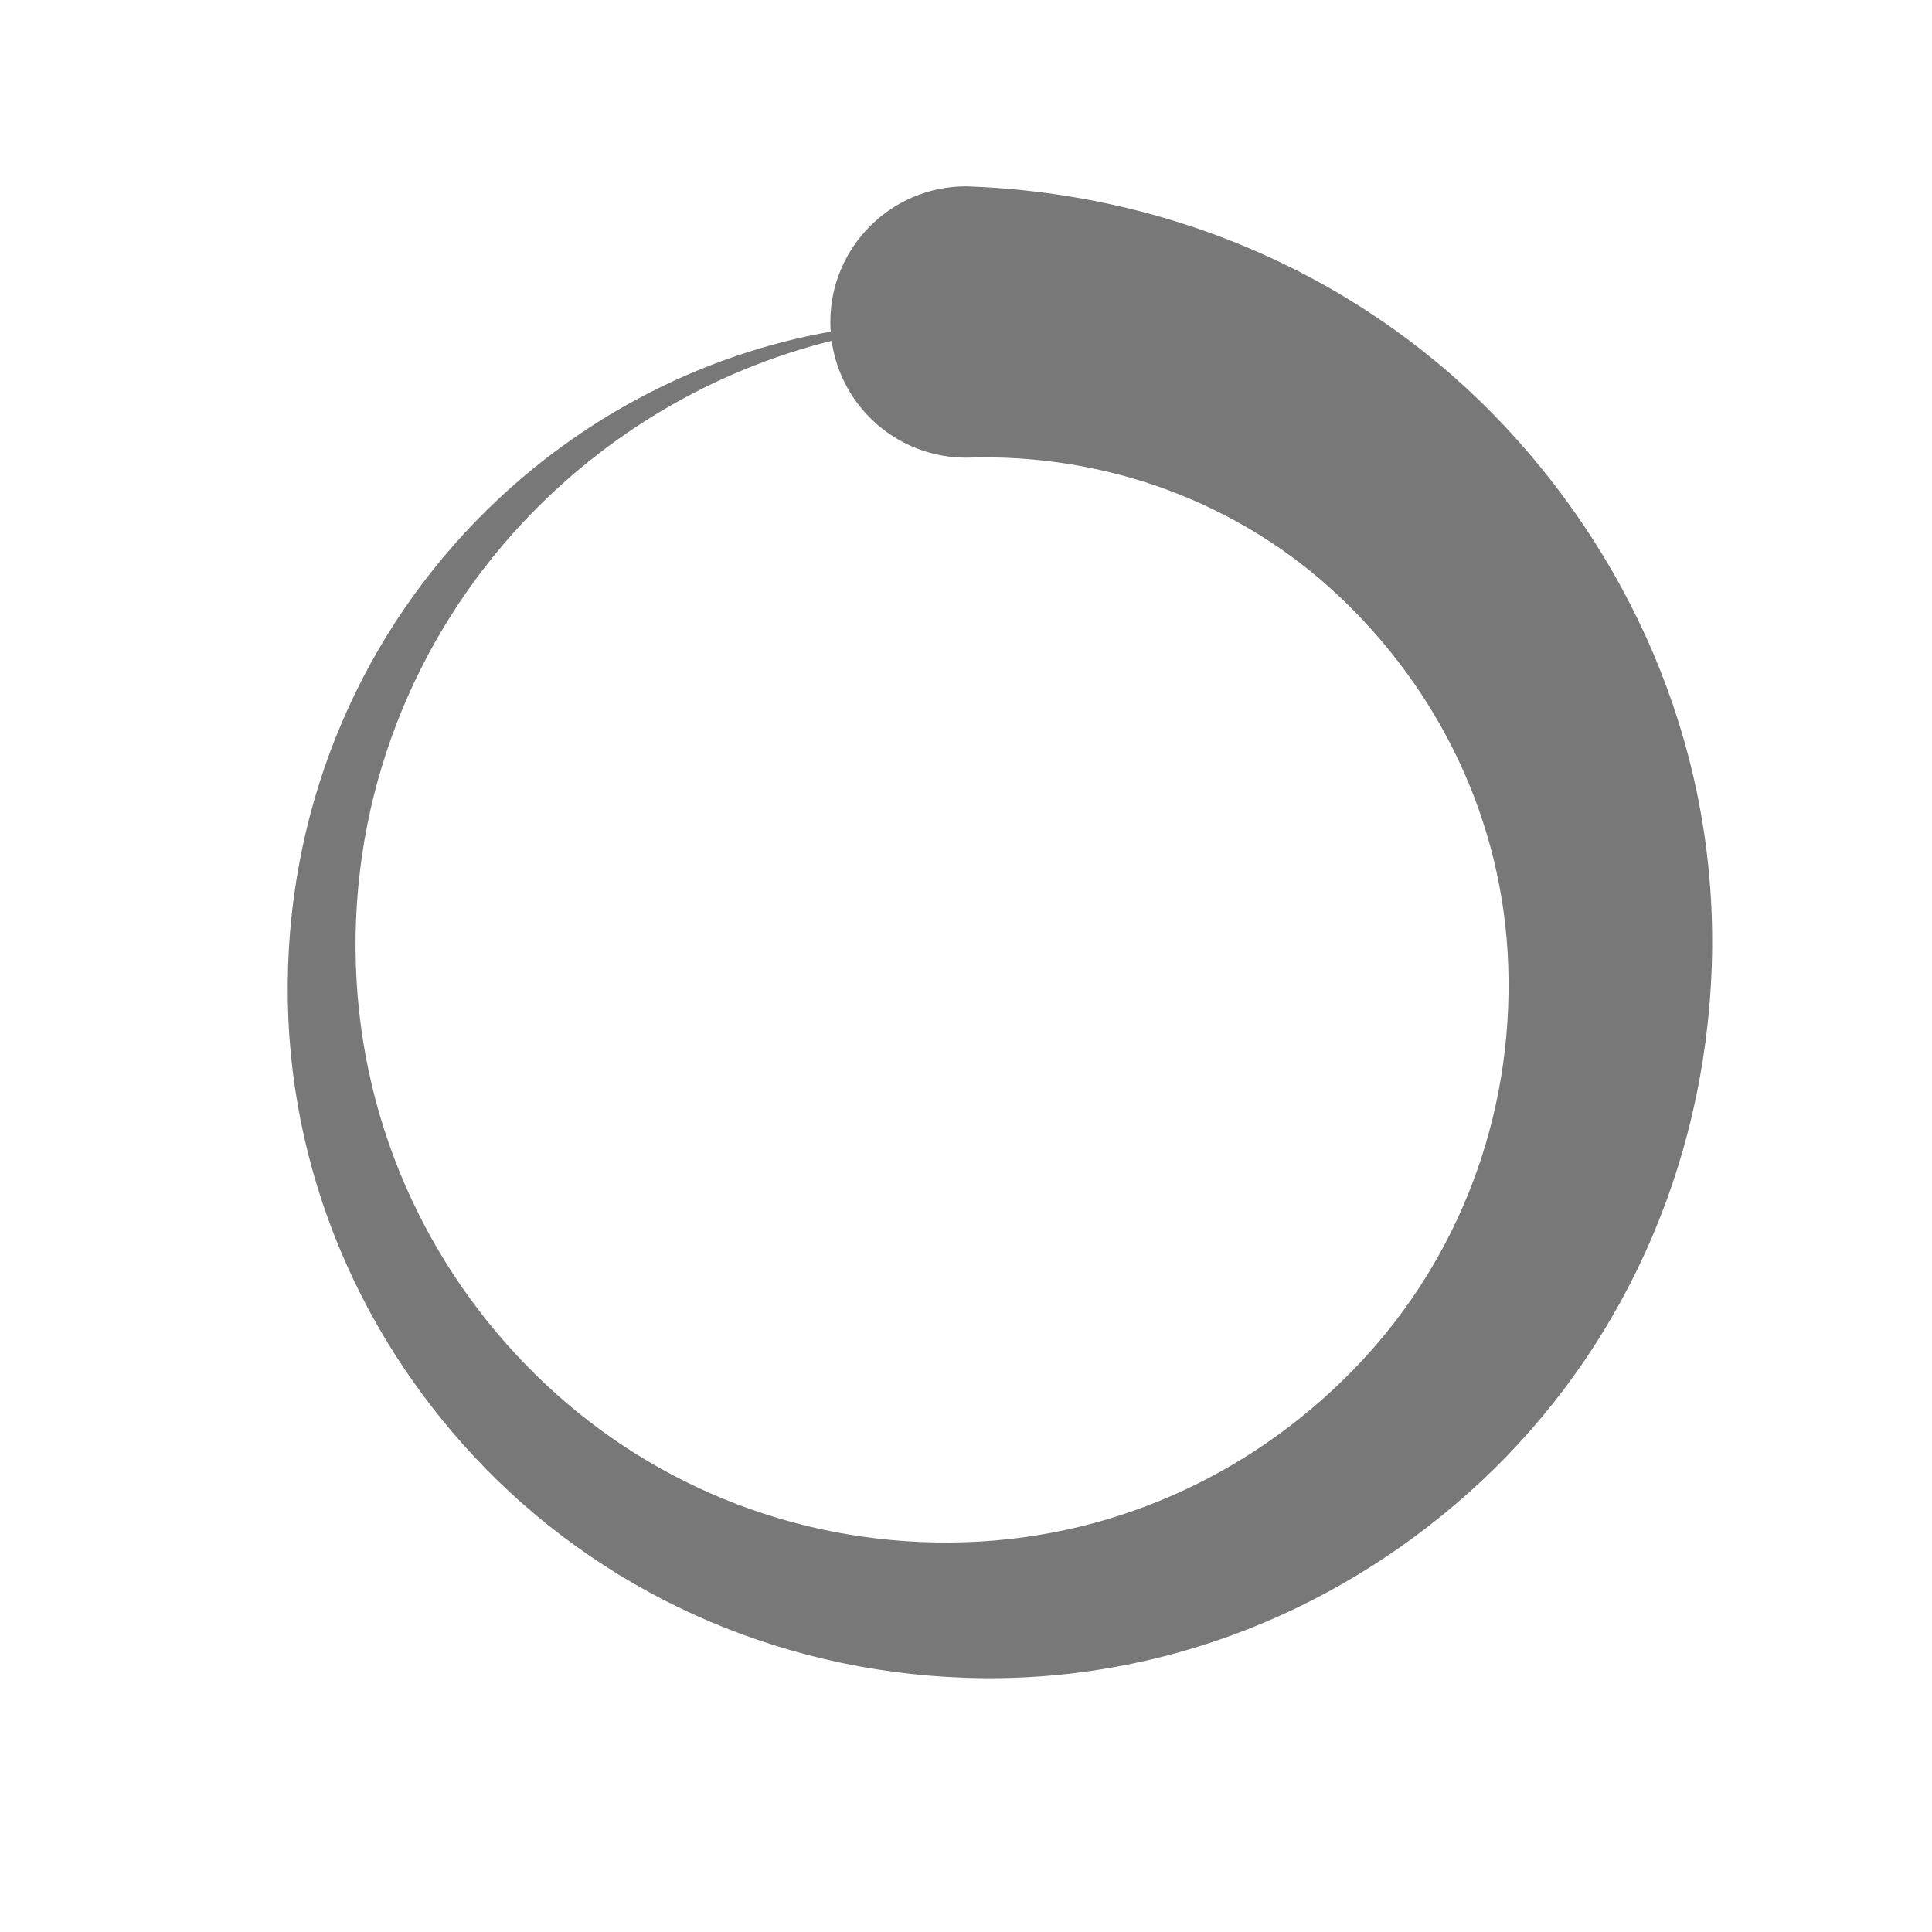 <?xml version="1.0" encoding="UTF-8" standalone="no"?>
<!DOCTYPE svg PUBLIC "-//W3C//DTD SVG 1.1//EN" "http://www.w3.org/Graphics/SVG/1.1/DTD/svg11.dtd">
<svg width="100%" height="100%" viewBox="0 0 60 60" version="1.1" xmlns="http://www.w3.org/2000/svg" xmlns:xlink="http://www.w3.org/1999/xlink" xml:space="preserve" xmlns:serif="http://www.serif.com/" style="fill-rule:evenodd;clip-rule:evenodd;stroke-linejoin:round;stroke-miterlimit:2;">
    <g transform="matrix(1,0,0,1,-1,0)">
        <path d="M26.799,10.299C22.862,10.999 19.307,12.852 16.488,15.488C12.597,19.127 10.139,24.26 9.947,30C9.749,35.885 12.013,41.267 15.744,45.256C19.566,49.345 24.97,51.904 31,52.106C37.176,52.313 42.815,49.916 47.001,46.001C51.286,41.994 53.948,36.321 54.16,30C54.376,23.534 51.845,17.638 47.746,13.254C43.555,8.772 37.612,6.009 31,5.787C28.675,5.787 26.787,7.675 26.787,10C26.787,10.101 26.791,10.201 26.799,10.299ZM26.828,10.584C23.085,11.518 19.777,13.513 17.233,16.233C13.871,19.829 11.875,24.696 12.053,30C12.226,35.159 14.48,39.752 17.978,43.022C21.377,46.201 25.987,48.062 31,47.894C35.868,47.73 40.191,45.578 43.278,42.278C46.272,39.076 47.999,34.723 47.84,30C47.687,25.422 45.636,21.369 42.533,18.467C39.528,15.657 35.433,14.064 31,14.213C28.873,14.213 27.112,12.633 26.828,10.584Z" style="fill:rgb(120,120,120);"/>
    </g>
</svg>
